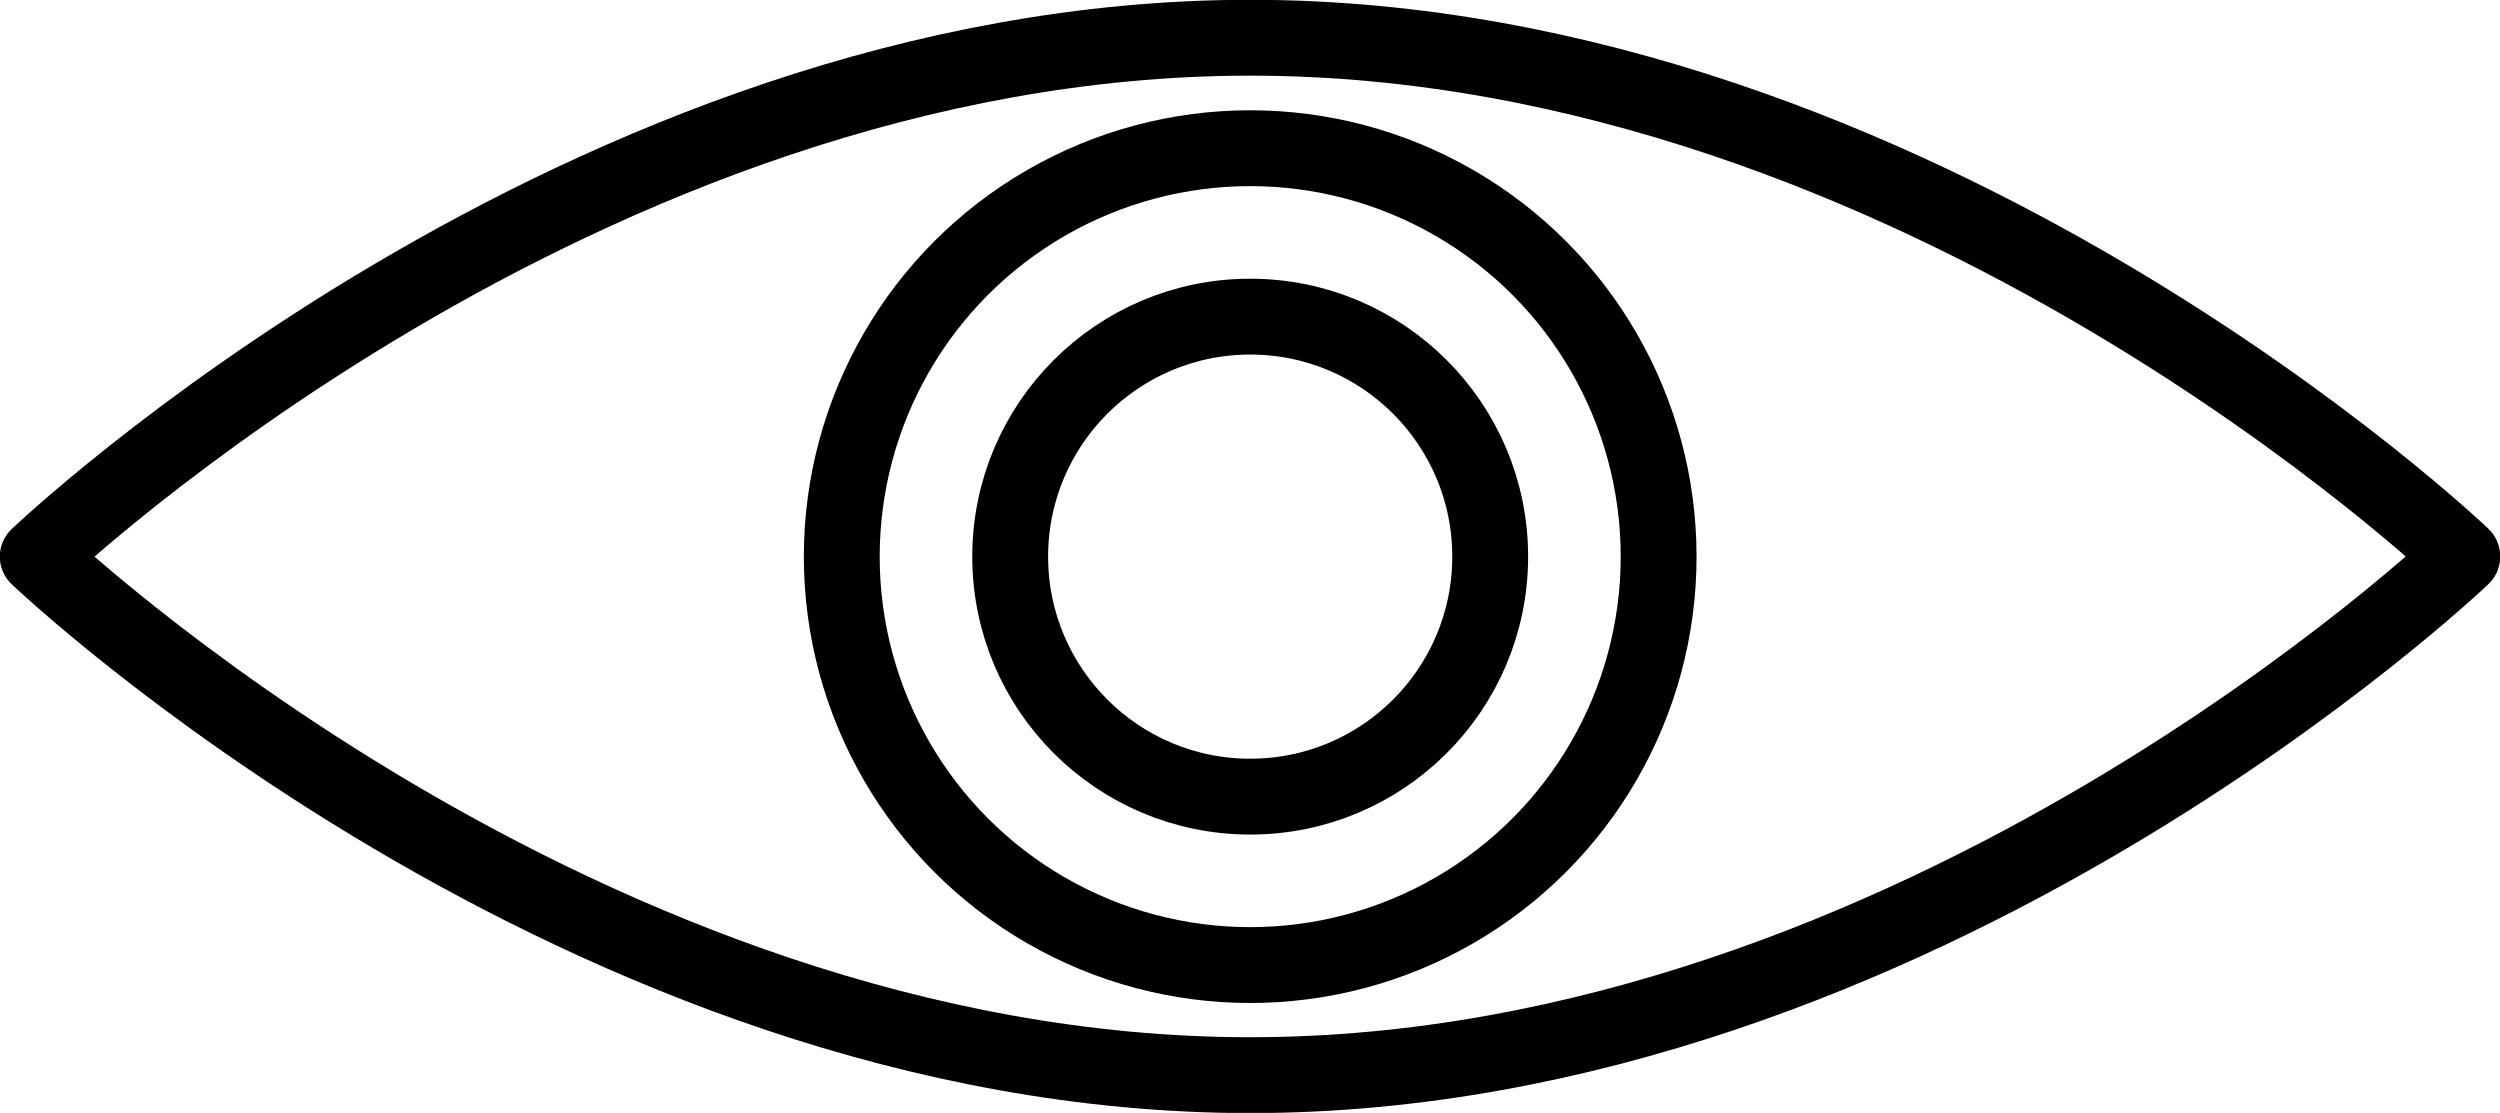 <?xml version="1.0" encoding="UTF-8"?>
<svg id="Layer_1" data-name="Layer 1" xmlns="http://www.w3.org/2000/svg" viewBox="0 0 64.27 28.61">
  <defs>
    <style>
      .cls-1 {
        fill: none;
        stroke: #000;
        stroke-linecap: round;
        stroke-linejoin: round;
        stroke-width: 1.95px;
      }
    </style>
  </defs>
  <path class="cls-1" d="m63.3,14.31s-13.95,13.33-31.16,13.33S.97,14.31.97,14.31C.97,14.31,14.93.97,32.14.97s31.16,13.33,31.16,13.33Z"/>
  <circle class="cls-1" cx="32.14" cy="14.31" r="10.5"/>
  <circle class="cls-1" cx="32.14" cy="14.31" r="6.17"/>
</svg>